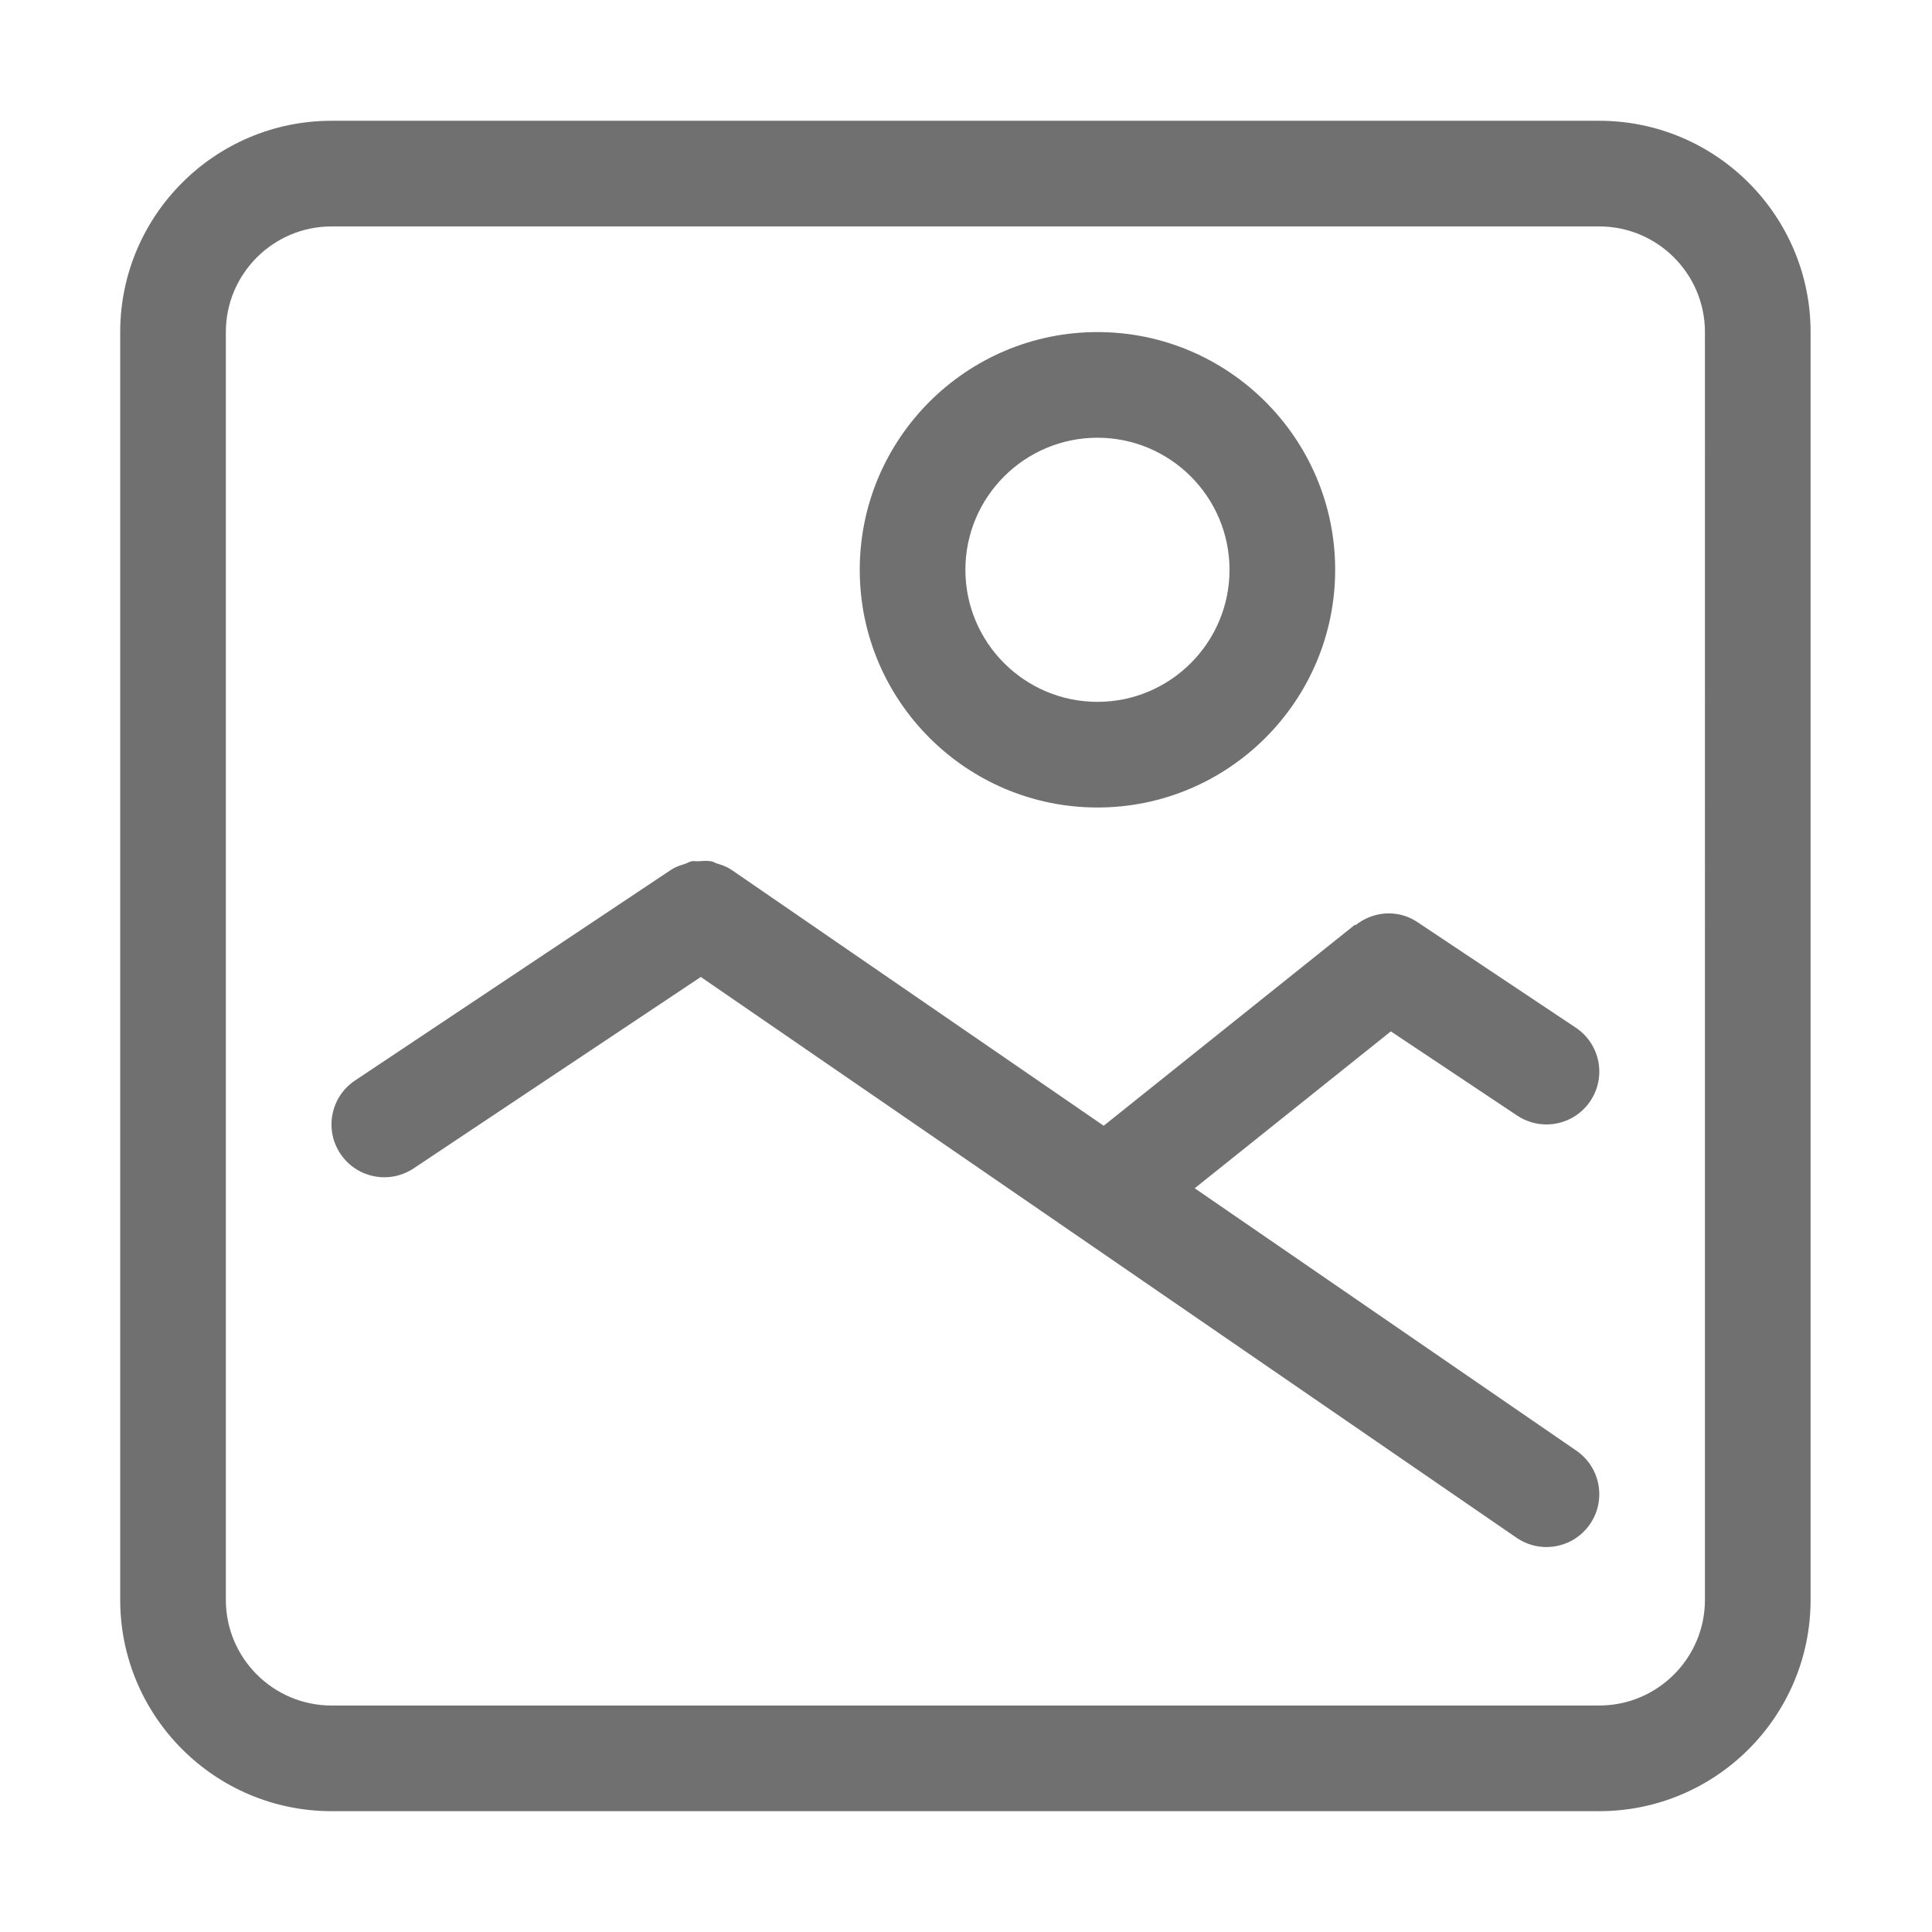<?xml version="1.0" standalone="no"?><!DOCTYPE svg PUBLIC "-//W3C//DTD SVG 1.1//EN" "http://www.w3.org/Graphics/SVG/1.1/DTD/svg11.dtd"><svg t="1682682870586" class="icon" viewBox="0 0 1024 1024" version="1.1" xmlns="http://www.w3.org/2000/svg" p-id="16357" xmlns:xlink="http://www.w3.org/1999/xlink" width="200" height="200"><path d="M847.657 64.016H175.703c-61.766 0-111.993 50.226-111.993 111.992v671.954c0 61.765 50.226 111.993 111.993 111.993h671.954c61.765 0 111.992-50.228 111.992-111.993V176.009C959.649 114.244 909.422 64.016 847.657 64.016zM903.652 847.962c0 30.869-25.127 55.997-55.996 55.997H175.703c-30.869 0-55.996-25.128-55.996-55.997V176.009c0-30.869 25.128-55.996 55.996-55.996h671.954c30.869 0 55.996 25.127 55.996 55.996V847.962zM835.189 544.686l-83.995-55.996c-10.444-6.945-23.541-5.687-32.782 1.722l-0.246-0.3L584.982 596.663 387.547 460.911c-0.083-0.054-0.164-0.054-0.218-0.11-2.297-1.531-4.895-2.379-7.519-3.199-0.875-0.273-1.667-0.875-2.57-1.039-2.379-0.492-4.812-0.218-7.274-0.082-1.121 0.082-2.269-0.218-3.363 0-1.231 0.218-2.351 0.984-3.554 1.395-2.269 0.738-4.566 1.367-6.616 2.706-0.083 0.055-0.192 0.055-0.273 0.11L188.17 572.685c-12.878 8.584-16.35 25.946-7.765 38.824 5.386 8.094 14.273 12.469 23.323 12.469 5.332 0 10.718-1.532 15.503-4.703l152.213-101.466 432.356 297.233c4.84 3.336 10.363 4.922 15.831 4.922 8.913 0 17.663-4.238 23.105-12.139 8.749-12.741 5.524-30.157-7.218-38.934L633.214 629.802l103.956-83.147 66.959 44.621c4.786 3.172 10.171 4.704 15.503 4.704 9.05 0 17.936-4.375 23.323-12.469C851.539 570.634 848.067 553.271 835.189 544.686zM581.674 427.991c69.476 0 125.992-56.516 125.992-125.991 0-69.476-56.516-125.992-125.992-125.992-69.475 0-125.991 56.516-125.991 125.992C455.683 371.476 512.2 427.991 581.674 427.991zM581.674 232.006c38.607 0 69.995 31.388 69.995 69.995 0 38.607-31.388 69.995-69.995 69.995-38.606 0-69.995-31.389-69.995-69.995C511.68 263.393 543.068 232.006 581.674 232.006z" p-id="16358" fill="#707070"></path></svg>